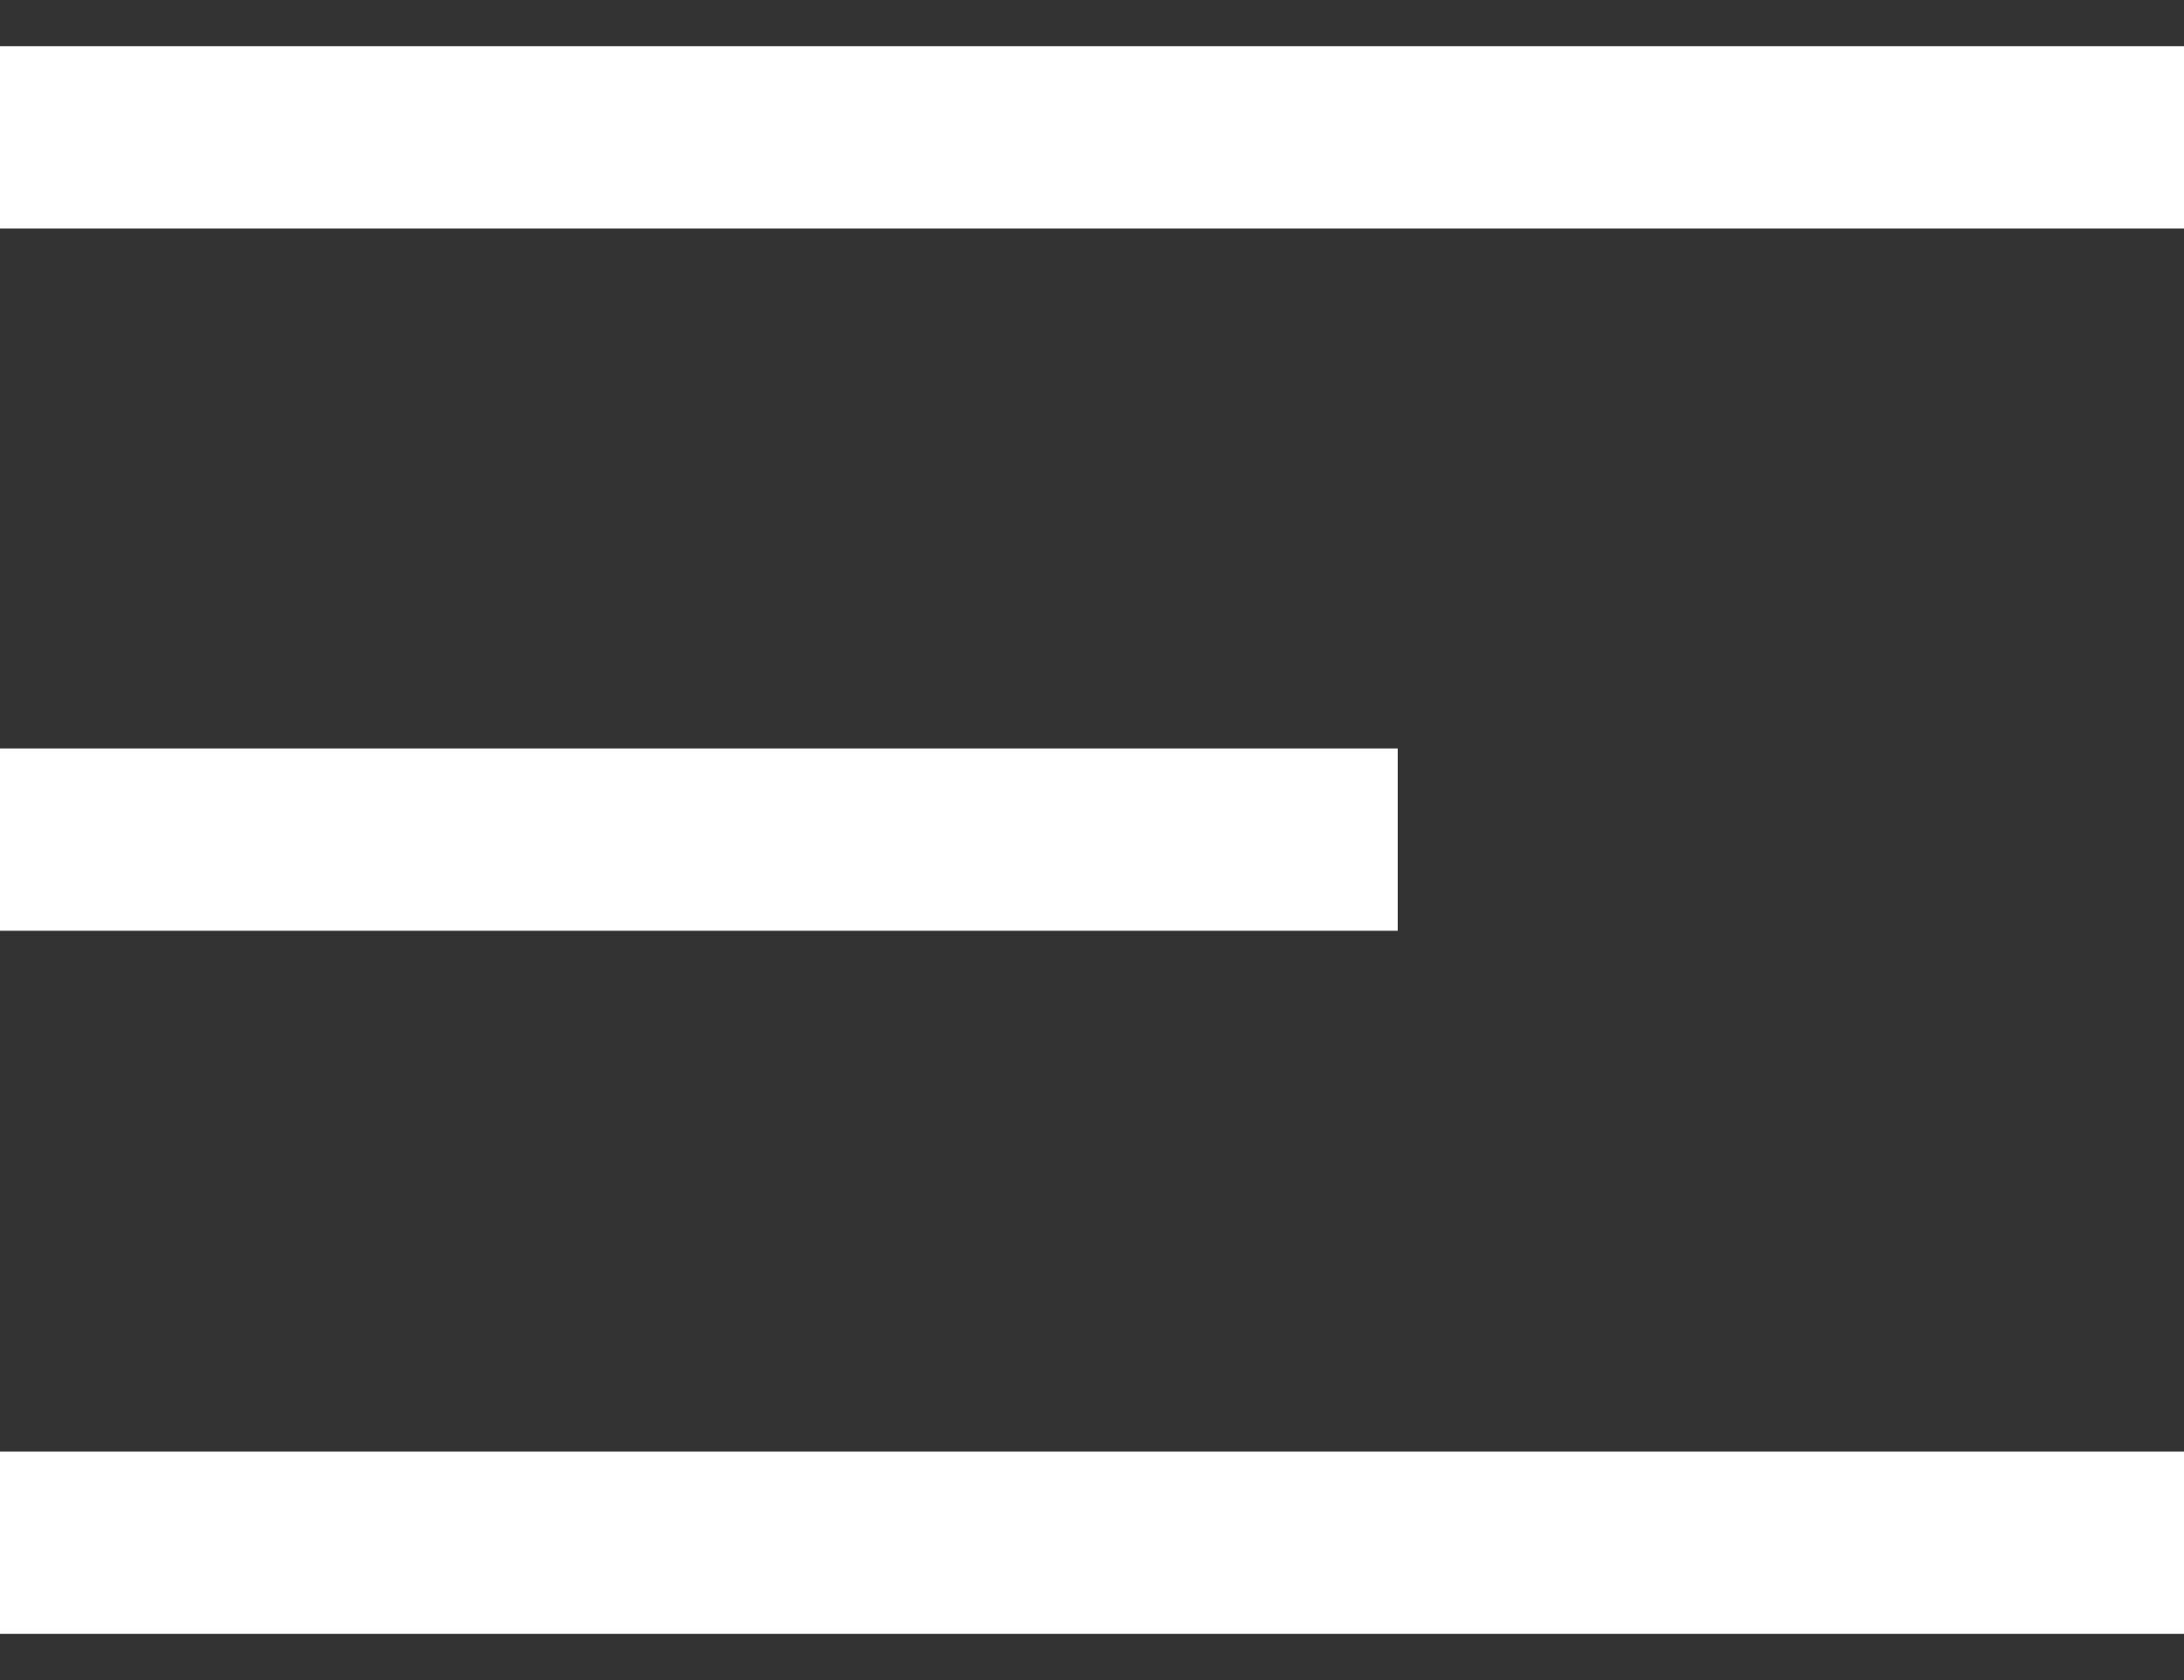 <svg viewBox="0 0 26 20" fill="none" xmlns="http://www.w3.org/2000/svg"><rect x="0" y="0" width="26" height="20" fill="#333333" stroke="none"/><path d="M0 .55h26v2.17h-26v-2.17Zm0 16.73h26v2.17h-26v-2.17Zm0-8.37h16.64v2.17h-16.64v-2.17Z" fill="#fff"/></svg>
